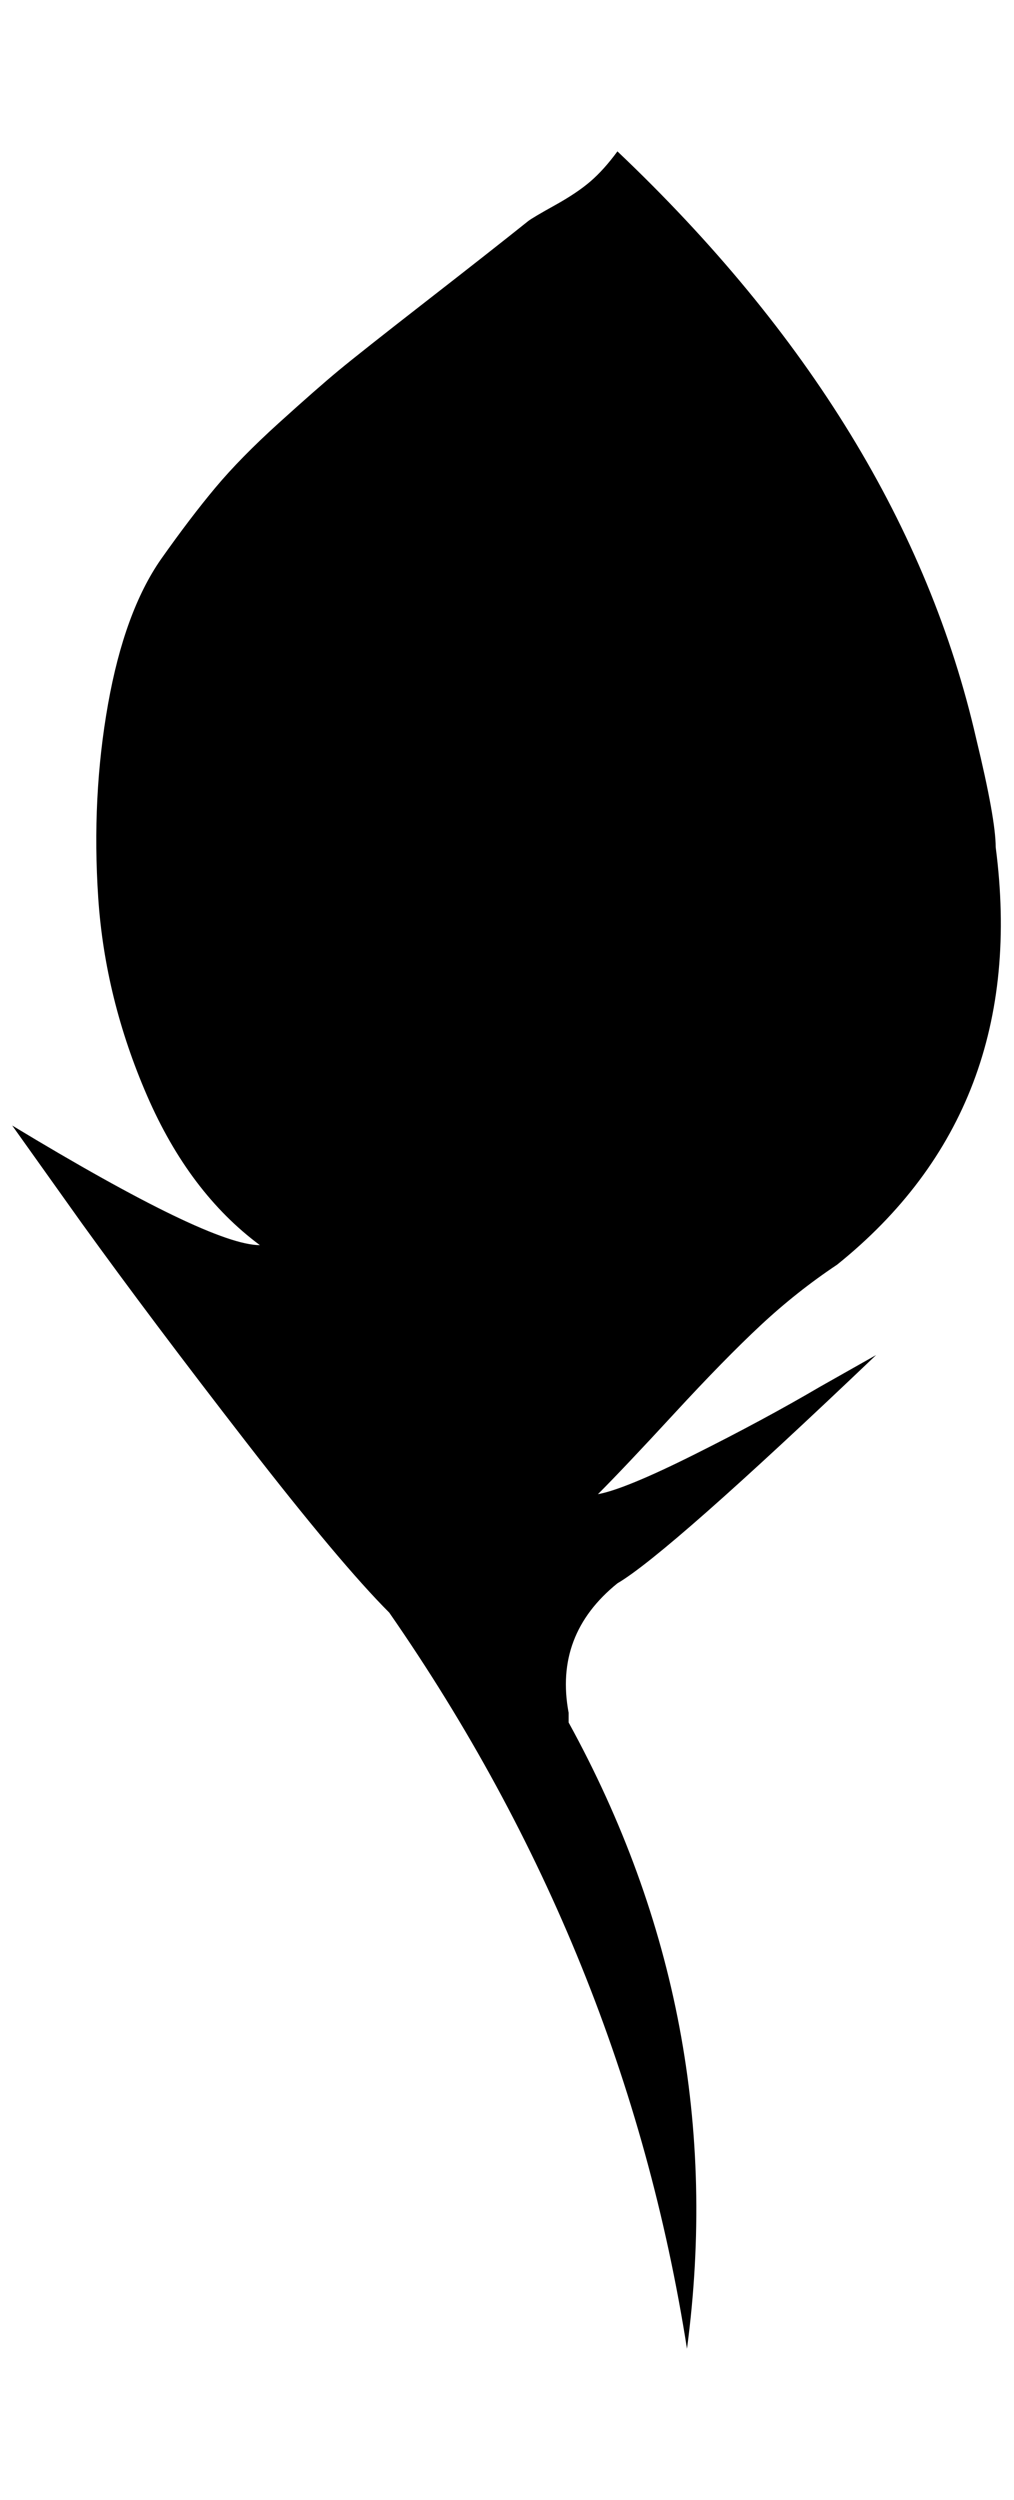 <?xml version="1.0" standalone="no"?>
<!DOCTYPE svg PUBLIC "-//W3C//DTD SVG 1.1//EN" "http://www.w3.org/Graphics/SVG/1.1/DTD/svg11.dtd" >
<svg xmlns="http://www.w3.org/2000/svg" xmlns:xlink="http://www.w3.org/1999/xlink" version="1.1" viewBox="-10 0 831 2048">
   <path fill="currentColor"
d="M423 181q4 -3 22 -13t29 -19.5t22 -24.5q235 223 294 481q16 66 16 89q28 215 -130 342q-33 22 -62.5 49.5t-71 72.5t-62.5 66q22 -4 79 -32.5t103 -55.5l46 -26q-171 163 -212 187q-52 42 -40 106v8q133 242 97 513q-51 -325 -244 -603q-40 -40 -117.5 -140t-134.5 -179
l-57 -80q162 98 203 98q-58 -43 -92.5 -122.5t-40 -162t8 -158.5t43.5 -119q24 -34 44.5 -58.5t52 -53t49 -43t71.5 -56.5t84 -66z" />
</svg>
